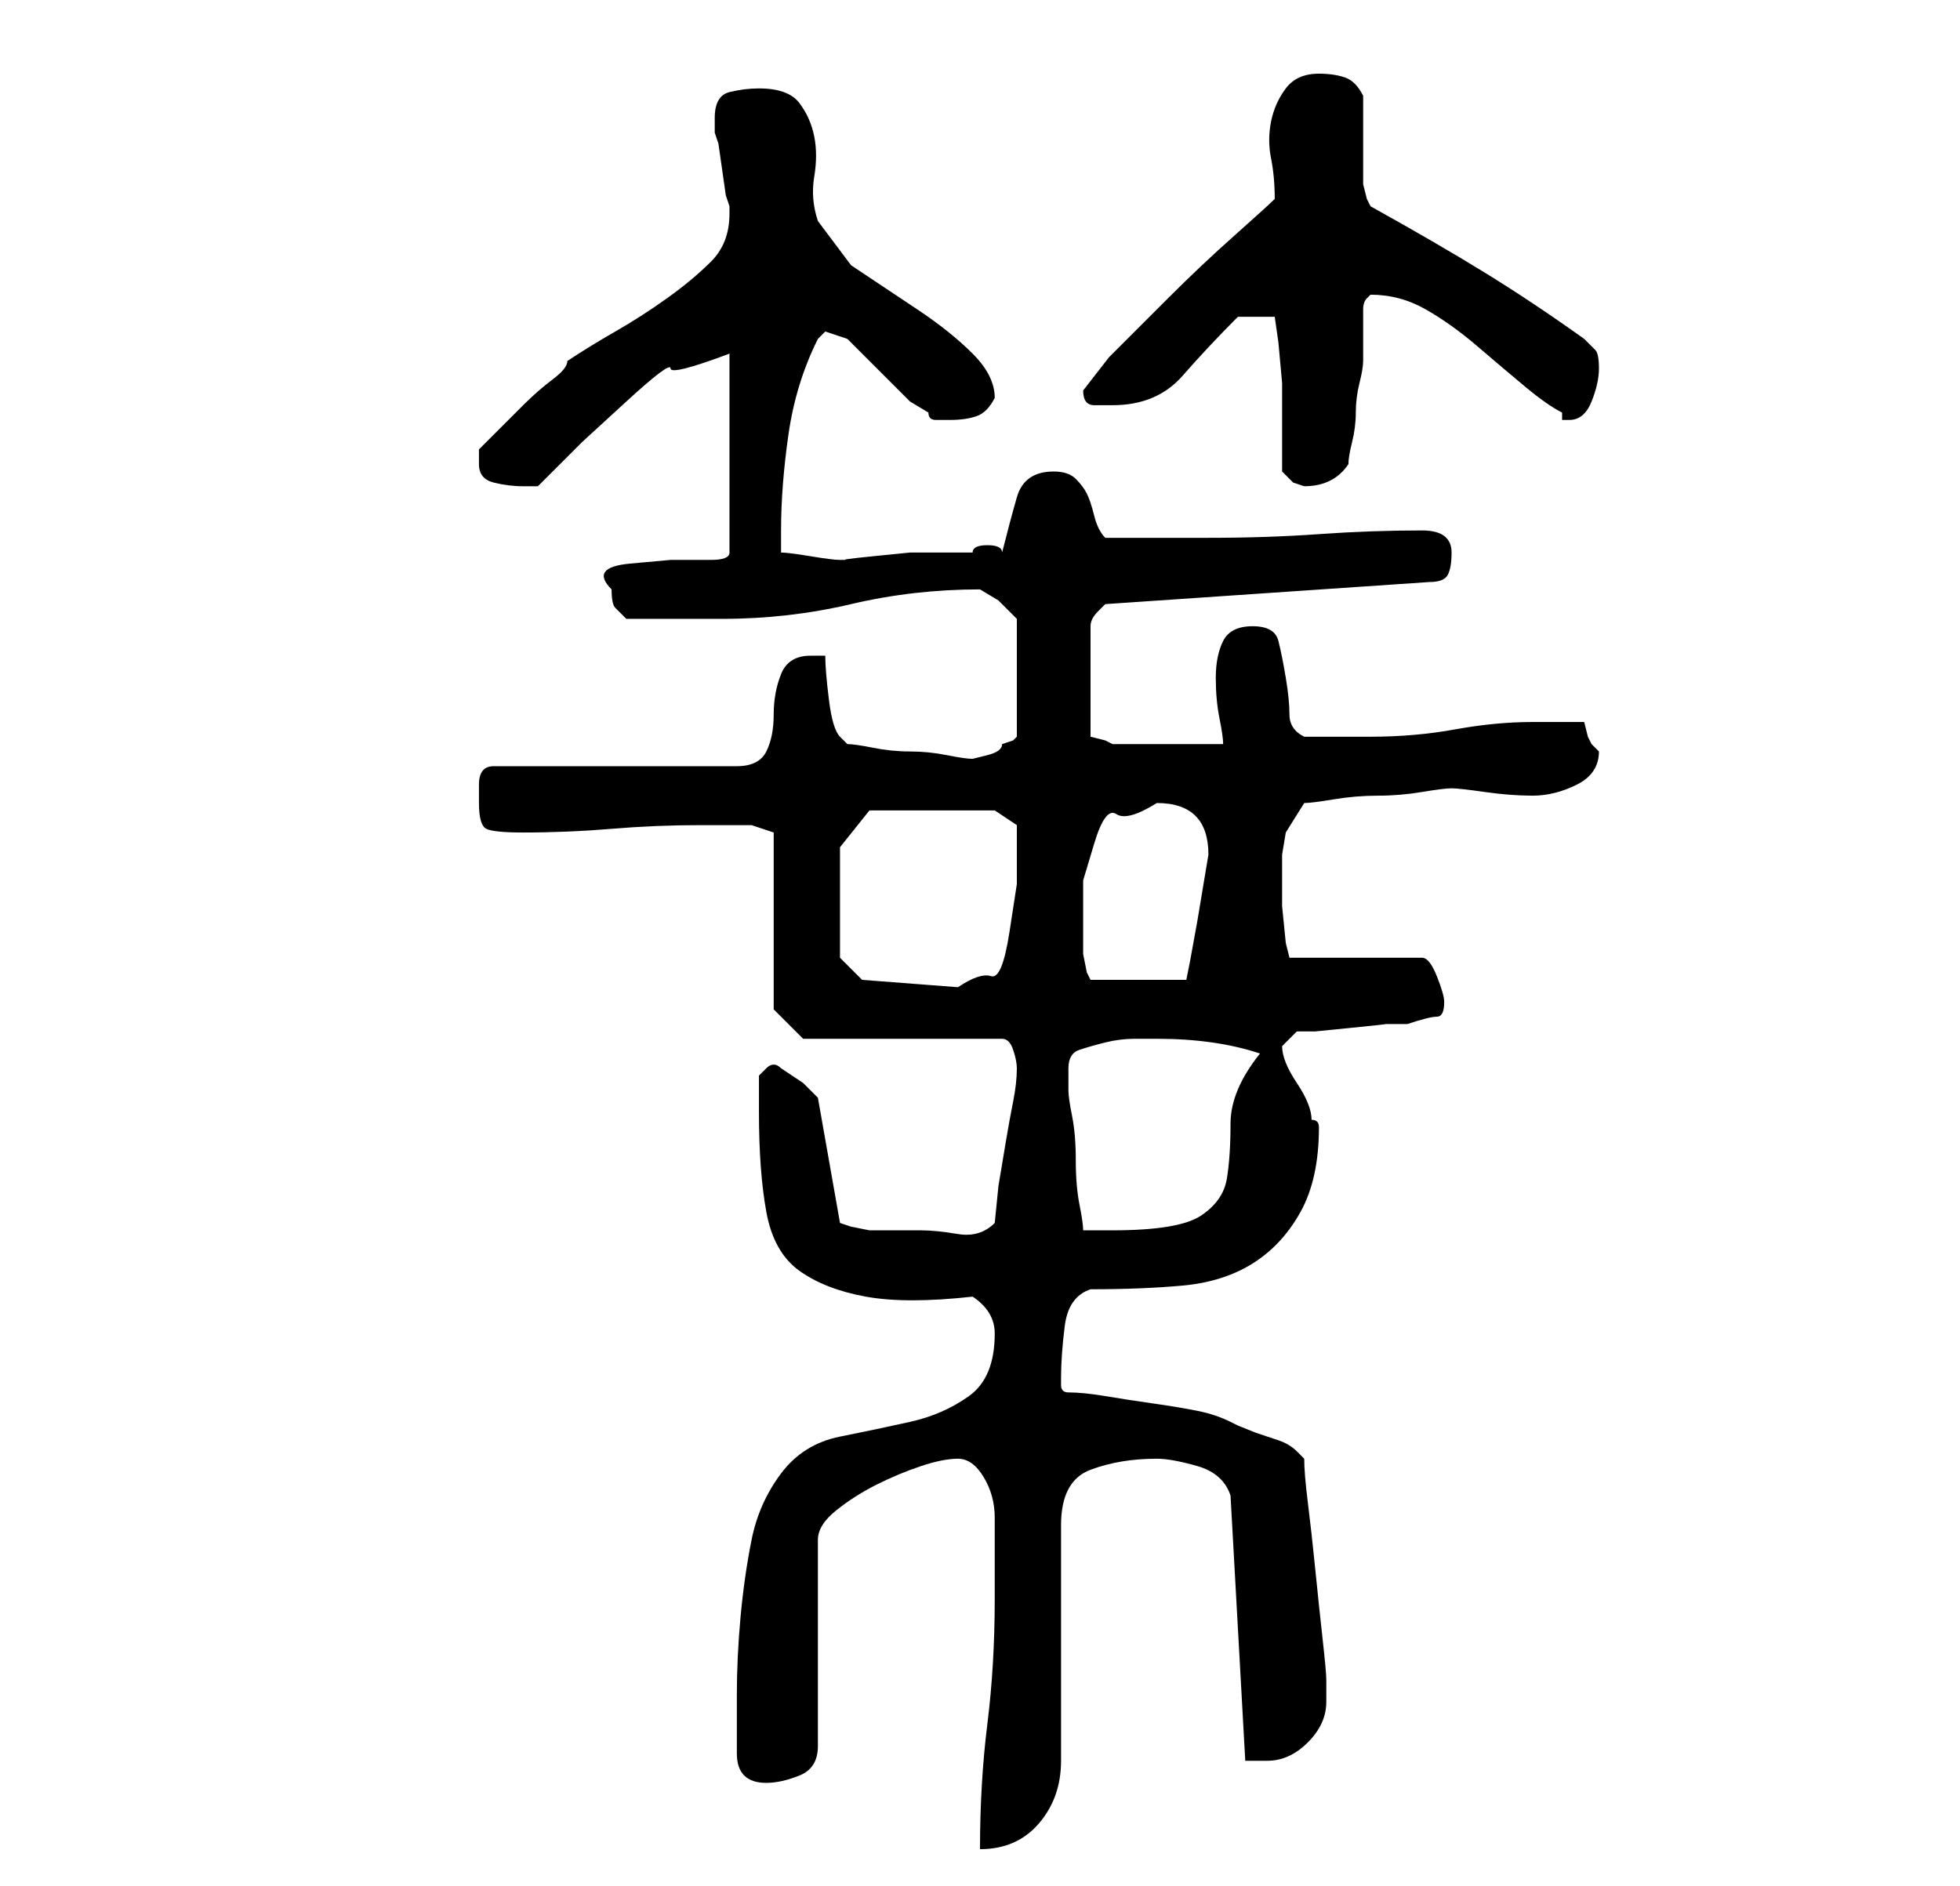 <?xml version="1.0" standalone="no"?>
<!DOCTYPE svg PUBLIC "-//W3C//DTD SVG 1.1//EN" "http://www.w3.org/Graphics/SVG/1.1/DTD/svg11.dtd" >
<svg xmlns="http://www.w3.org/2000/svg" xmlns:xlink="http://www.w3.org/1999/xlink" version="1.1" viewBox="-10 0 266 256">
   <path fill="currentColor"
d="M125 217q0 9 -1 17t-1 17q5 0 8 -3.5t3 -8.5v-32q0 -6 4 -7.5t9 -1.5q2 0 5.5 1t4.5 4l2 36h3q3 0 5.5 -2.5t2.5 -5.5v-3q0 -1 -0.5 -5.5t-1 -9.5t-1 -9t-0.5 -6l-0.5 -0.5l-0.5 -0.5q-1 -1 -2.5 -1.5l-3 -1t-2.5 -1l-1 -0.5q-2 -1 -4.5 -1.5t-6 -1t-6.5 -1t-5 -0.5
q-1 0 -1 -1v-1q0 -3 0.5 -7t3.5 -5q7 0 12.5 -0.5t9.5 -3t6.5 -7t2.5 -11.5v0q0 -1 -1 -1q0 -2 -2 -5t-2 -5v0l2 -2h2.5t5 -0.5t4.5 -0.5h3q3 -1 4 -1t1 -2q0 -1 -1 -3.5t-2 -2.5h-18l-0.5 -2t-0.5 -5v-4v-3l0.5 -3t2.5 -4q1 0 4 -0.5t6 -0.5t6 -0.5t4 -0.5t4.5 0.5t6.5 0.5
t6 -1.5t3 -4.5l-0.5 -0.5l-0.5 -0.5l-0.5 -1t-0.5 -2h-7q-5 0 -10.5 1t-11.5 1h-9q-2 -1 -2 -3t-0.5 -5t-1 -5t-3.5 -2t-4 2t-1 5t0.5 5.5t0.5 3.5h-3h-4.5h-4.5h-3l-1 -0.5t-2 -0.5v-4v-3v-5v-3q0 -1 1 -2l1 -1l44 -3q2 0 2.5 -1t0.5 -3q0 -3 -4 -3q-7 0 -14 0.5t-15 0.5
h-14q-1 -1 -1.5 -3t-1 -3t-1.5 -2t-3 -1q-4 0 -5 3.5t-2 7.5q0 -1 -2 -1t-2 1h-3.5h-5t-5 0.5t-3.5 0.5h-1v0q-1 0 -4 -0.5t-4 -0.5v-3q0 -6 1 -13t4 -13l0.5 -0.5l0.5 -0.5l1.5 0.5l1.5 0.5l2.5 2.5l3 3l3 3t2.5 1.5q0 1 1 1h2q2 0 3.5 -0.5t2.5 -2.5q0 -3 -3 -6t-7.5 -6
l-9 -6t-4.5 -6q-1 -3 -0.5 -6t0 -5.5t-2 -4.5t-5.5 -2q-2 0 -4 0.5t-2 3.5v2l0.5 1.5t0.5 3.5t0.5 3.5l0.5 1.5v1q0 4 -2.5 6.5t-6 5t-7 4.5t-6.5 4q0 1 -2 2.5t-4 3.5l-3.5 3.5l-2.5 2.5v0.5v1.5q0 2 2 2.5t4 0.5h2l6 -6t6 -5.5t6 -4.5t8 -2v27q0 1 -2.5 1h-5.5t-5.5 0.5
t-2.5 3.5q0 2 0.5 2.5l1.5 1.5h13q9 0 17.5 -2t17.5 -2v0l2.5 1.5t2.5 2.5v16l-0.5 0.5t-1.5 0.5q0 1 -2 1.5l-2 0.5q-1 0 -3.5 -0.5t-5 -0.5t-5 -0.5t-3.5 -0.5l-0.5 -0.5l-0.5 -0.5q-1 -1 -1.5 -5t-0.5 -6h-2q-3 0 -4 2.5t-1 5.5t-1 5t-4 2h-33q-2 0 -2 2.5v2.5q0 3 1 3.5
t5 0.5q6 0 12 -0.5t12 -0.5h7l1.5 0.5l1.5 0.5v24l4 4h27q1 0 1.5 1.5t0.5 2.5q0 2 -0.5 4.5t-1 5.5l-1 6t-0.5 5q-2 2 -5 1.5t-5 -0.5h-3.5h-3.5t-2.5 -0.5l-1.5 -0.5l-3 -17l-2 -2t-3 -2q-1 -1 -2 0l-1 1v5q0 8 1 13.5t4.5 8t9 3.5t14.5 0q3 2 3 5q0 6 -3.5 8.5t-8 3.5
t-9.5 2t-8 5t-4 9t-1.5 10.5t-0.5 10.5v8q0 4 4 4q2 0 4.5 -1t2.5 -4v-28q0 -2 2.5 -4t5.5 -3.5t6 -2.5t5 -1t3.5 2.5t1.5 5.5v6v5zM135 145q0 -2 1.5 -2.5t3.5 -1t4 -0.5h3q4 0 7.5 0.5t6.5 1.5q-4 5 -4 9.5t-0.5 7.5t-3.5 5t-12 2h-2.5h-1.5q0 -1 -0.5 -3.5t-0.5 -6
t-0.5 -6t-0.5 -3.5v-1v-2zM107 133l-3 -3v-15l4 -5h17l3 2v1v3v4t-1 6.5t-2.5 6t-4.5 1.5zM137 126v-6.5t1.5 -5t3 -4t5.5 -1.5q7 0 7 7l-0.5 3l-1 6t-1 5.5l-0.5 2.5h-13l-0.5 -1t-0.5 -2.5v-2.5v-1zM164 64l1.5 1.5t1.5 0.5q4 0 6 -3q0 -1 0.5 -3t0.5 -4t0.5 -4t0.5 -3v-7
q0 -1 0.5 -1.5l0.5 -0.5q4 0 7.5 2t7 5t6.5 5.5t5 3.5v1h1q2 0 3 -2.5t1 -4.5t-0.5 -2.5l-1.5 -1.5q-7 -5 -13.5 -9t-15.5 -9l-0.5 -1t-0.5 -2v-12q-1 -2 -2.5 -2.5t-3.5 -0.5q-3 0 -4.5 2t-2 4.5t0 5t0.5 5.5q-1 1 -5.5 5t-9 8.5l-8 8t-3.5 4.5q0 2 1.5 2h2.5q6 0 9.5 -4
t7.5 -8h5l0.5 3.5t0.5 5.5v2.5v3.5v3.5v2.5z" />
</svg>
